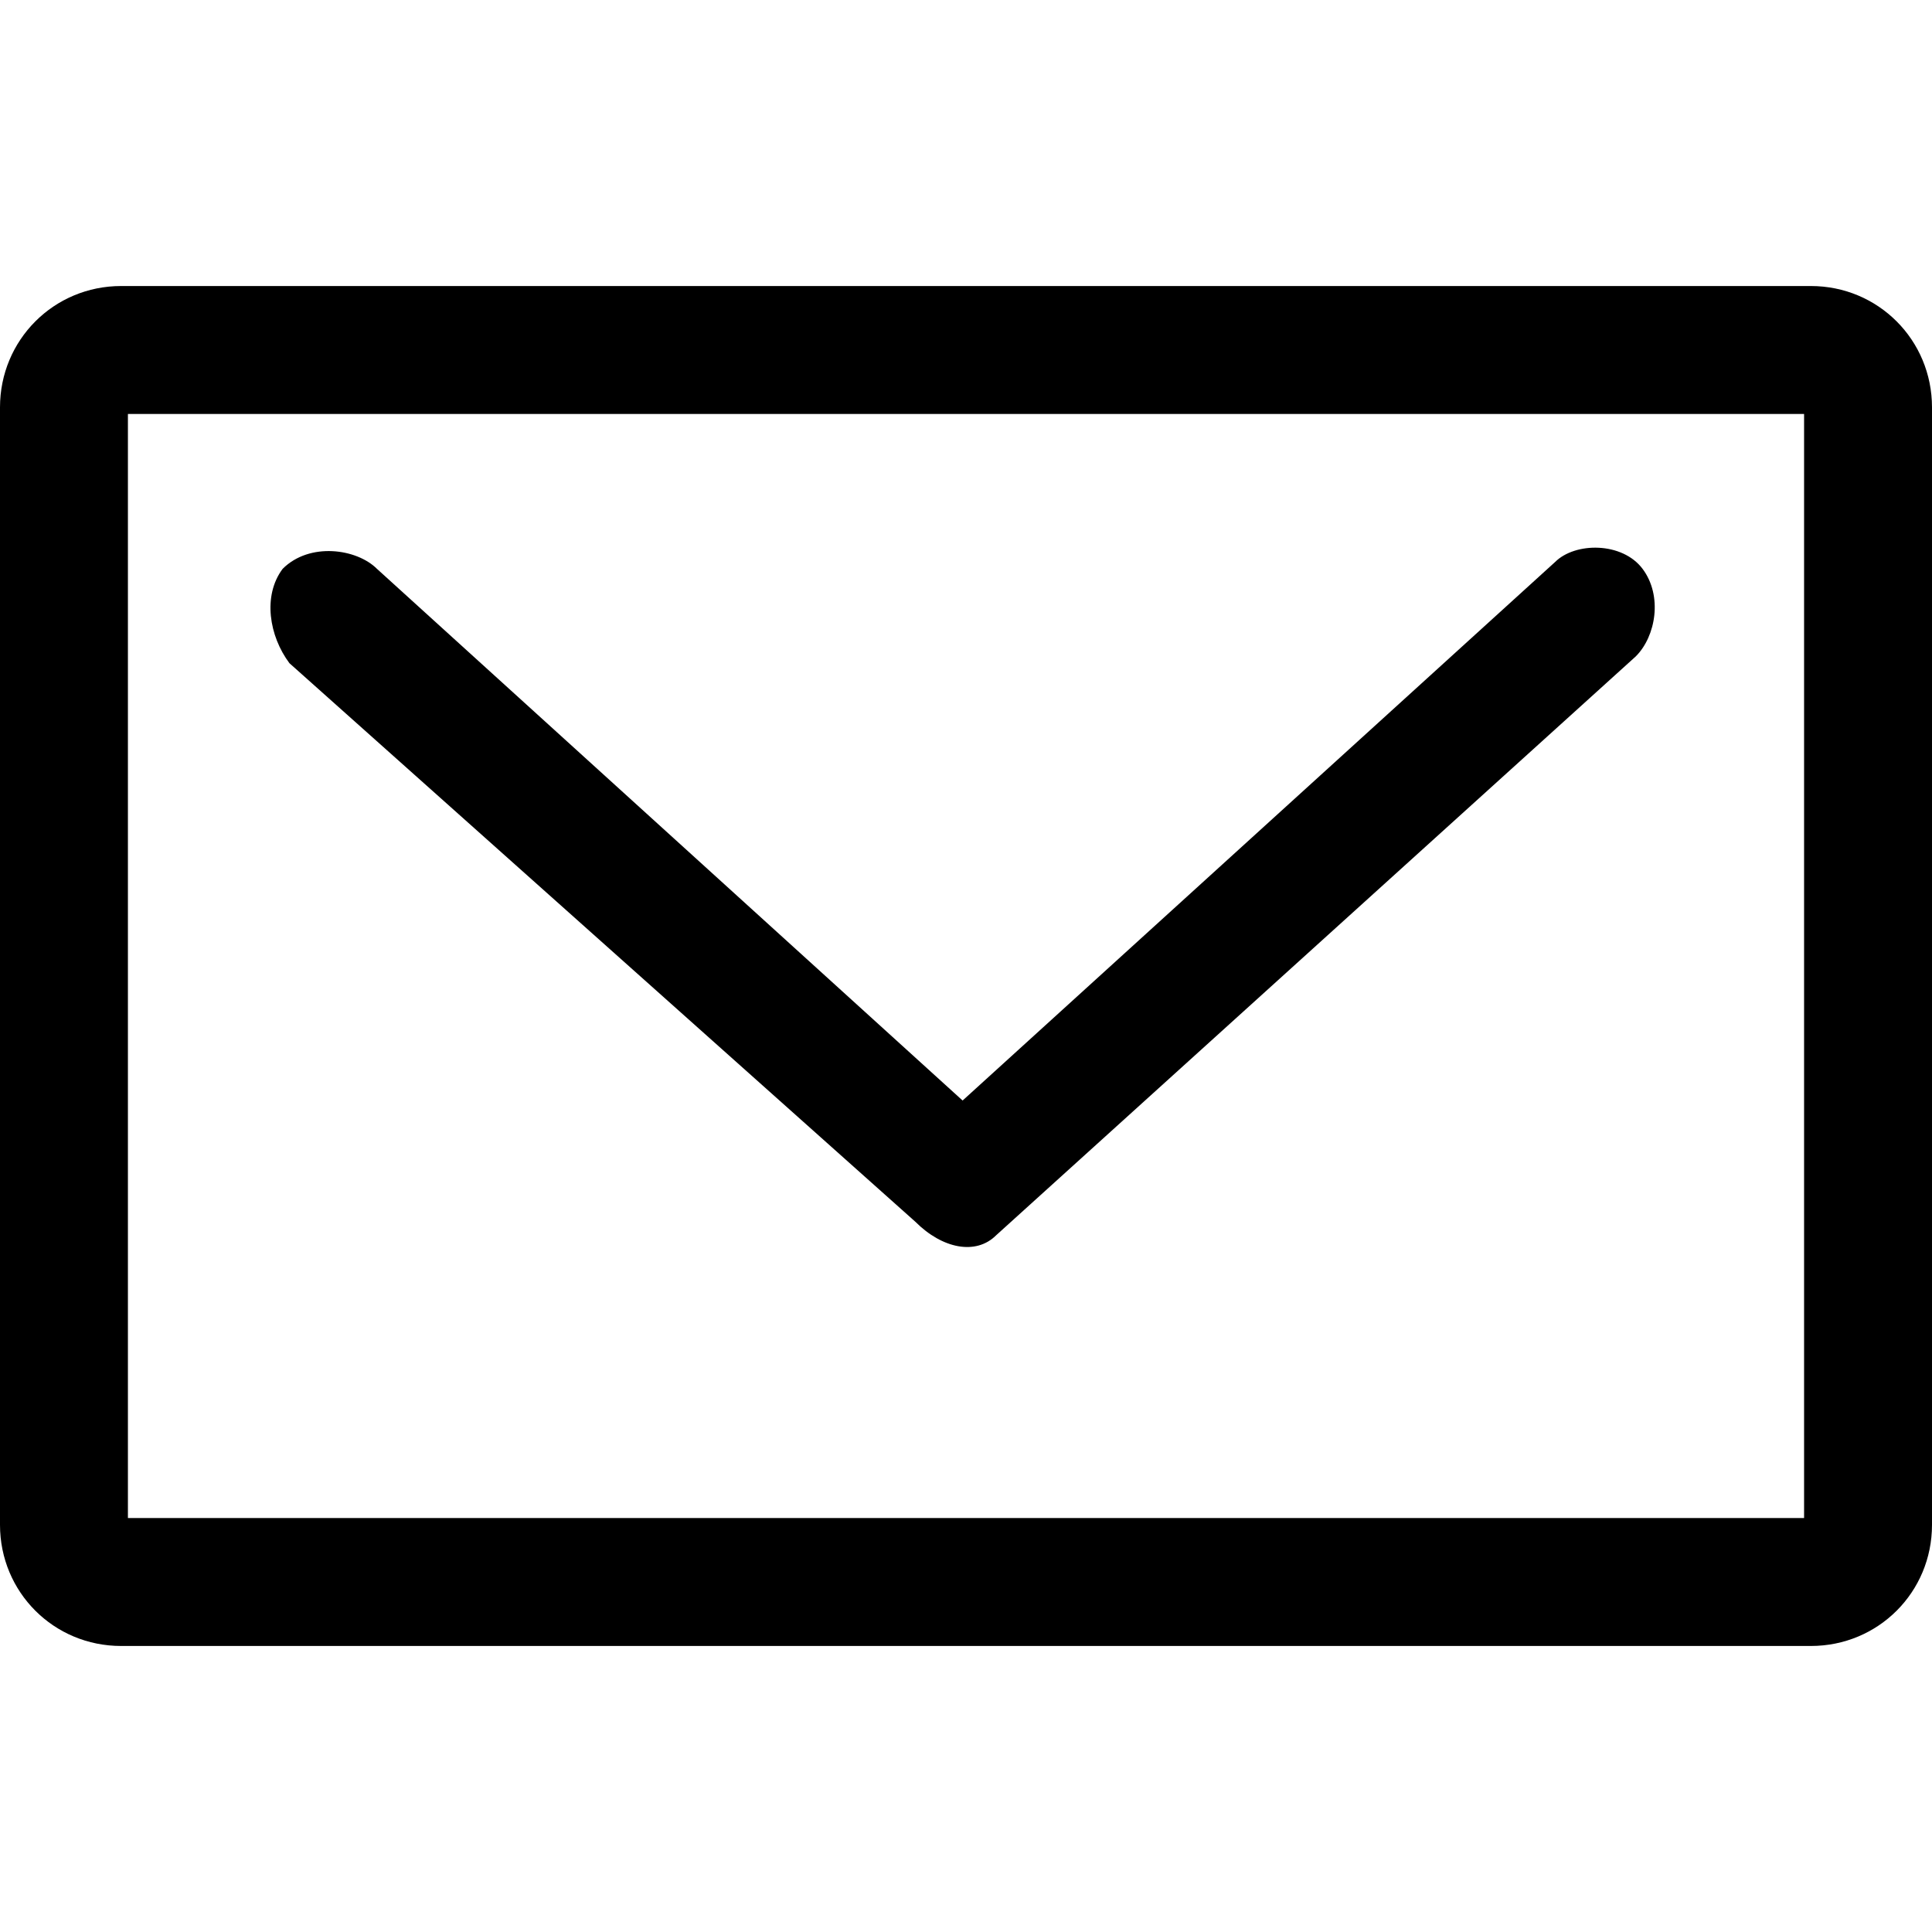 <?xml version="1.0" standalone="no"?><!DOCTYPE svg PUBLIC "-//W3C//DTD SVG 1.1//EN" "http://www.w3.org/Graphics/SVG/1.1/DTD/svg11.dtd"><svg t="1606558507991" class="icon" viewBox="0 0 1024 1024" version="1.1" xmlns="http://www.w3.org/2000/svg" p-id="6343" xmlns:xlink="http://www.w3.org/1999/xlink" width="200" height="200"><defs><style type="text/css"></style></defs><path d="M959.8 151.6H64.2C28.5 151.6 0 180.2 0 215.9v592.3c0 35.7 28.5 64.2 64.2 64.2h895.6c35.7 0 64.2-28.5 64.2-64.2V215.9c0-35.7-28.5-64.3-64.2-64.3z m-3.6 653H67.8V219.4h888.4v585.2z m-471-157c14.3 14.3 32.1 17.8 42.8 7.1l339-306.8c10.7-10.7 14.3-32.1 3.6-46.4-10.7-14.3-35.7-14.3-46.4-3.6l-314 285.4-310.4-281.8c-10.7-10.7-35.7-14.3-50 0-10.7 14.3-7.1 35.7 3.6 50l331.8 296.1z" p-id="6344"></path></svg>